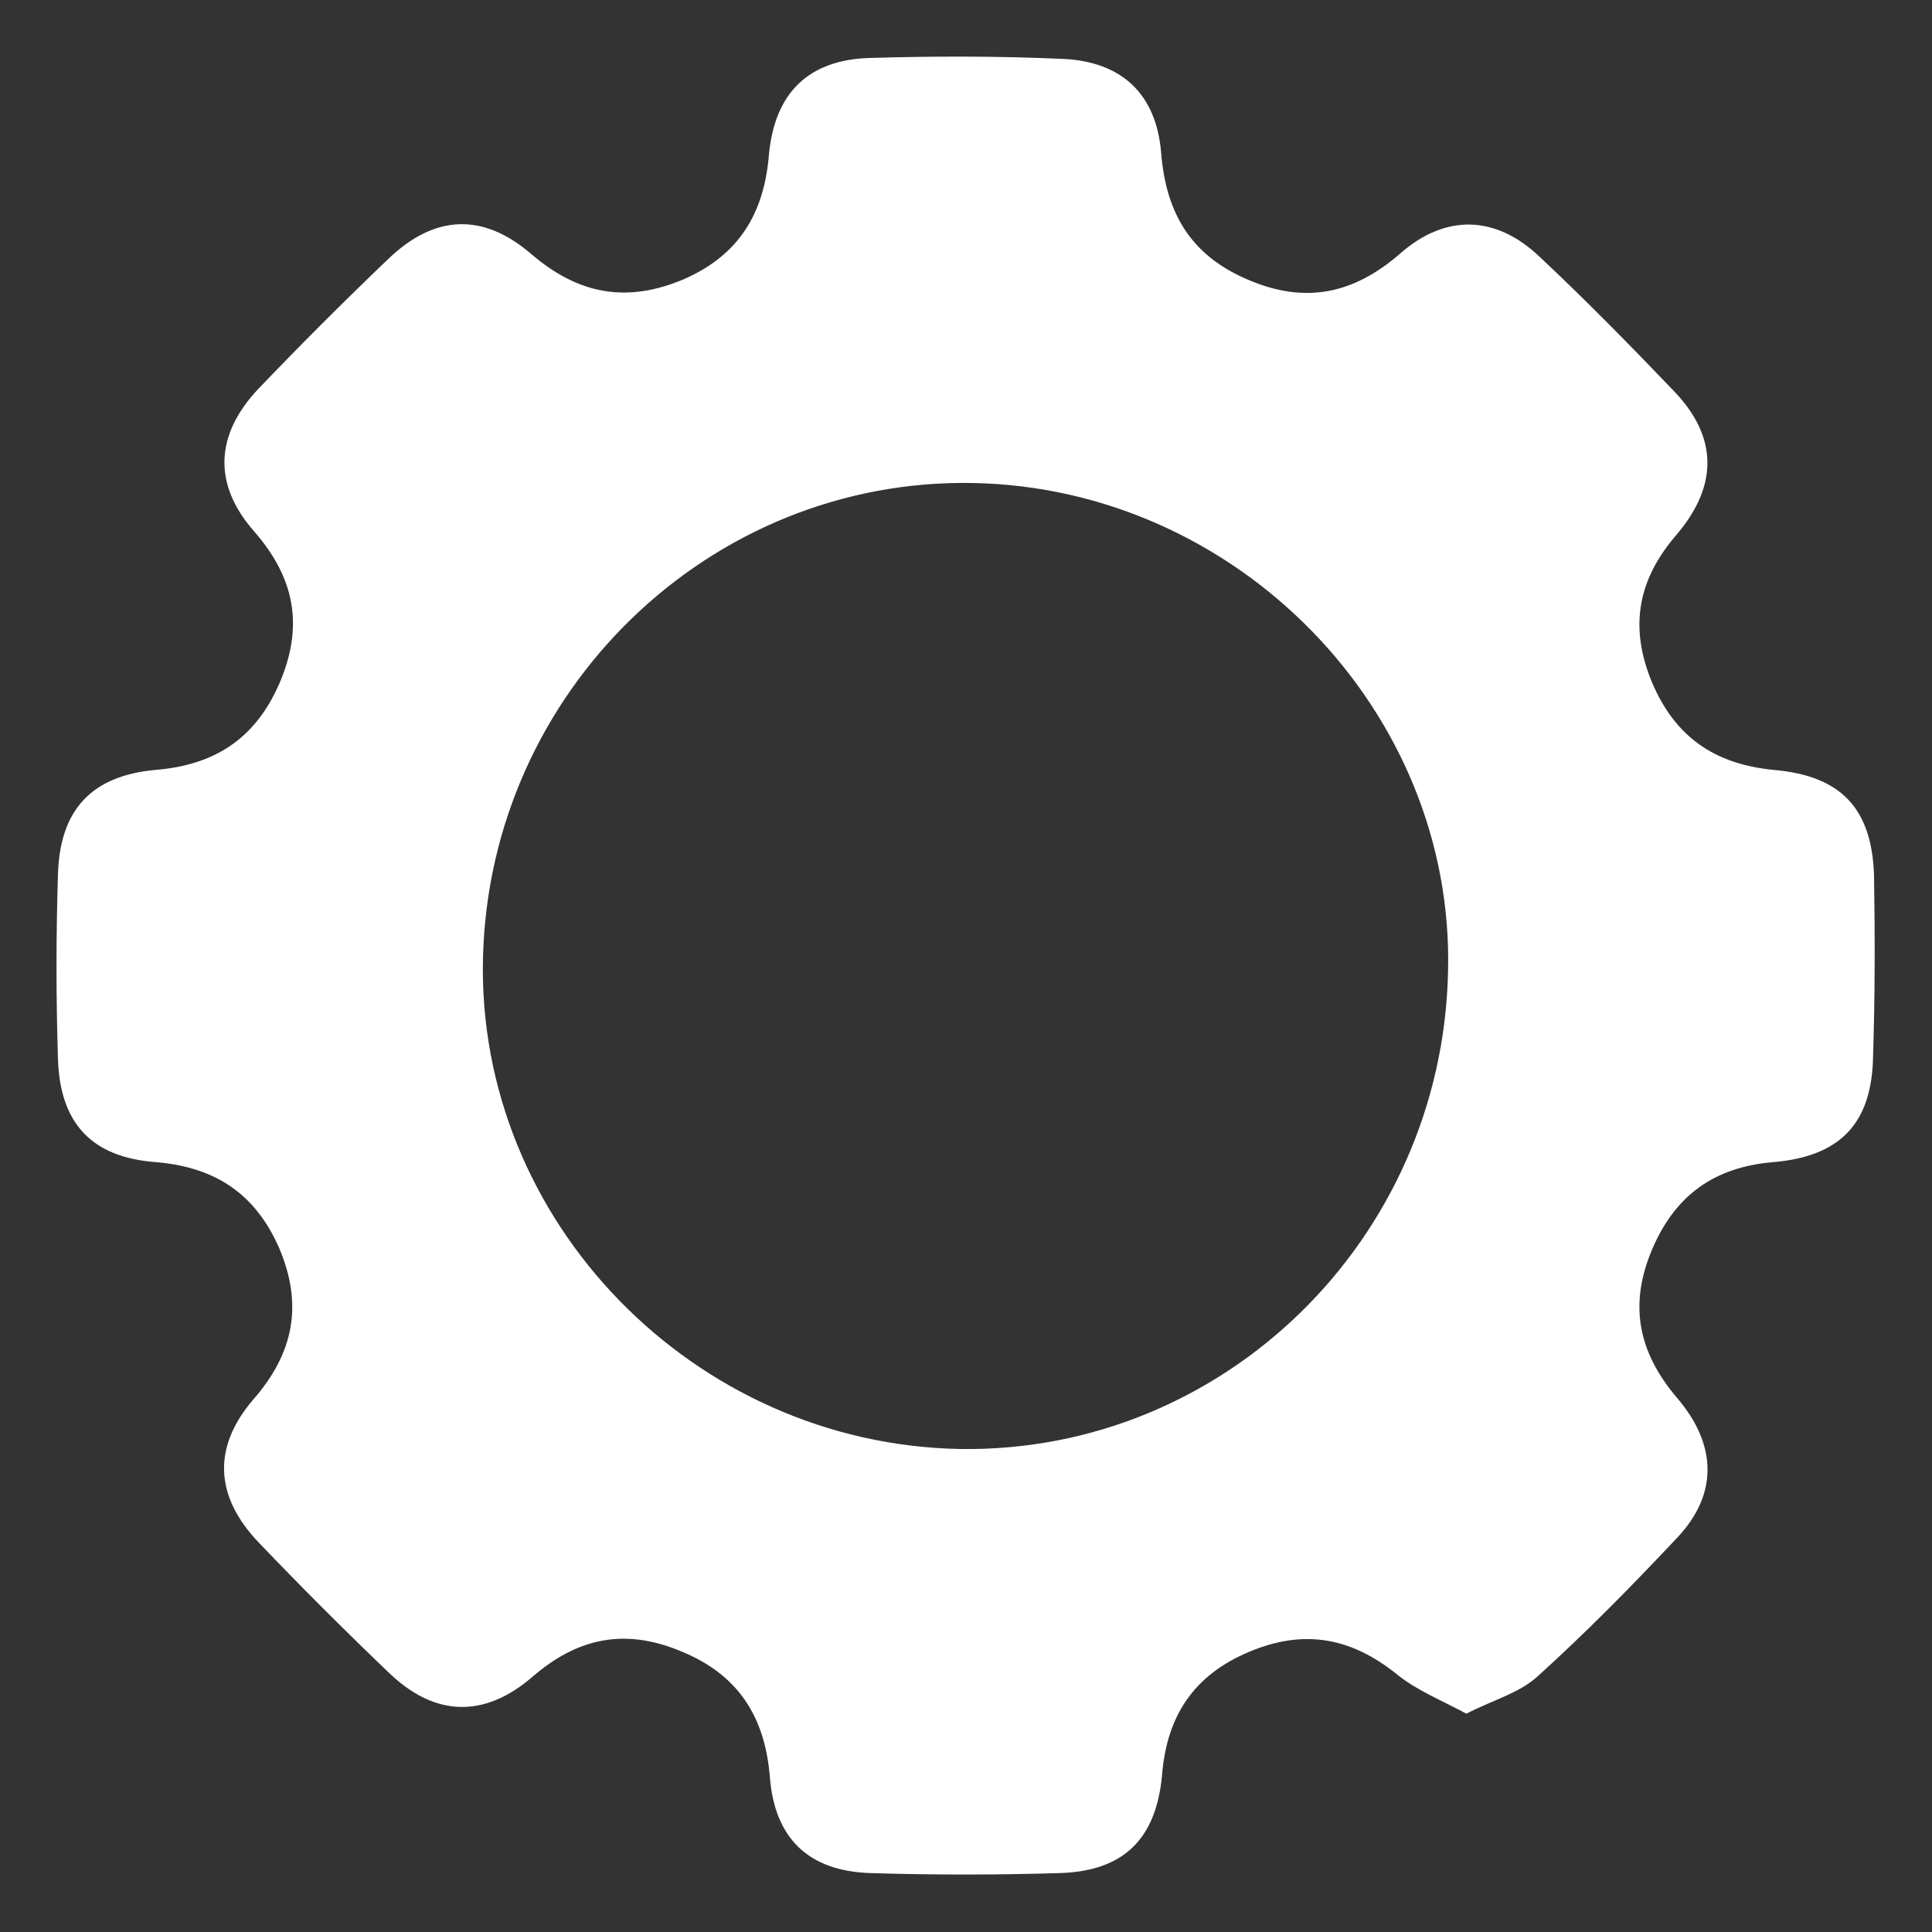 <?xml version="1.0" encoding="utf-8"?>
<!-- Generator: Adobe Illustrator 24.1.0, SVG Export Plug-In . SVG Version: 6.00 Build 0)  -->
<svg version="1.1" id="_x38_" xmlns="http://www.w3.org/2000/svg" xmlns:xlink="http://www.w3.org/1999/xlink" x="0px" y="0px"
	 viewBox="0 0 200 200" style="enable-background:new 0 0 200 200;" xml:space="preserve">
<rect x="0" y="0" width="200" height="200" fill="#333333" stroke="none"/>
<style type="text/css">
	.st0{fill:#FFFFFF;}
</style>
<g>
	<path class="st0" d="M194,90.7c-0.2-7-3.4-10.4-10.4-11c-6.1-0.6-10.2-3.4-12.6-9.1c-2.4-5.8-1.4-10.7,2.6-15.3
		c4.3-5.1,4.2-10.1-0.3-14.8c-4.5-4.7-9.1-9.4-13.9-13.9c-4.5-4.3-9.7-4.5-14.4-0.4c-4.8,4.2-9.8,5.3-15.7,2.8
		c-6-2.5-8.6-6.9-9.1-13.2c-0.5-6-4-9.4-10.1-9.7C103.5,5.8,96.7,5.8,90,6c-6.3,0.2-9.8,3.6-10.4,10c-0.5,6.1-3.1,10.4-8.8,12.9
		c-5.9,2.5-10.9,1.6-15.8-2.6c-5-4.3-10-4.1-14.8,0.5c-4.6,4.4-9.1,8.9-13.5,13.5C22.3,45,22,50.1,26.3,55c4.2,4.8,5.2,9.8,2.6,15.8
		c-2.5,5.7-6.7,8.4-12.8,8.9C9.5,80.3,6.2,83.8,6,90.5c-0.2,6.4-0.2,12.7,0,19.1c0.2,6.7,3.5,10.2,10.1,10.7
		c6.1,0.5,10.3,3.2,12.8,8.9c2.5,5.9,1.5,10.9-2.7,15.7c-4.2,4.9-4,10,0.6,14.8c4.4,4.6,8.9,9.1,13.5,13.5c4.7,4.5,9.8,4.7,14.8,0.4
		c4.6-4,9.5-5.1,15.3-2.7c6,2.4,8.8,6.8,9.3,13.1c0.5,6.3,4,9.7,10.4,9.9c6.5,0.2,13.1,0.2,19.6,0c6.6-0.2,10-3.5,10.6-10.2
		c0.5-6.1,3.3-10.3,9-12.7c5.7-2.4,10.6-1.5,15.4,2.4c2,1.6,4.5,2.6,7.1,4c2.7-1.4,5.4-2.1,7.3-3.8c5.1-4.6,9.9-9.5,14.6-14.5
		c4.1-4.4,4.1-9.5-0.1-14.4c-4-4.7-5-9.6-2.6-15.3c2.4-5.7,6.5-8.6,12.6-9.1c7-0.6,10.2-4.1,10.3-11
		C194.1,103.1,194.1,96.9,194,90.7z M50,99.1c0.7-27.6,23.5-49.6,50.7-49.1c27.4,0.5,49.9,23.6,49.2,50.6
		c-0.6,27.7-23.2,49.8-50.5,49.4C71.8,149.5,49.3,126.4,50,99.1z"/>
</g>
</svg>
